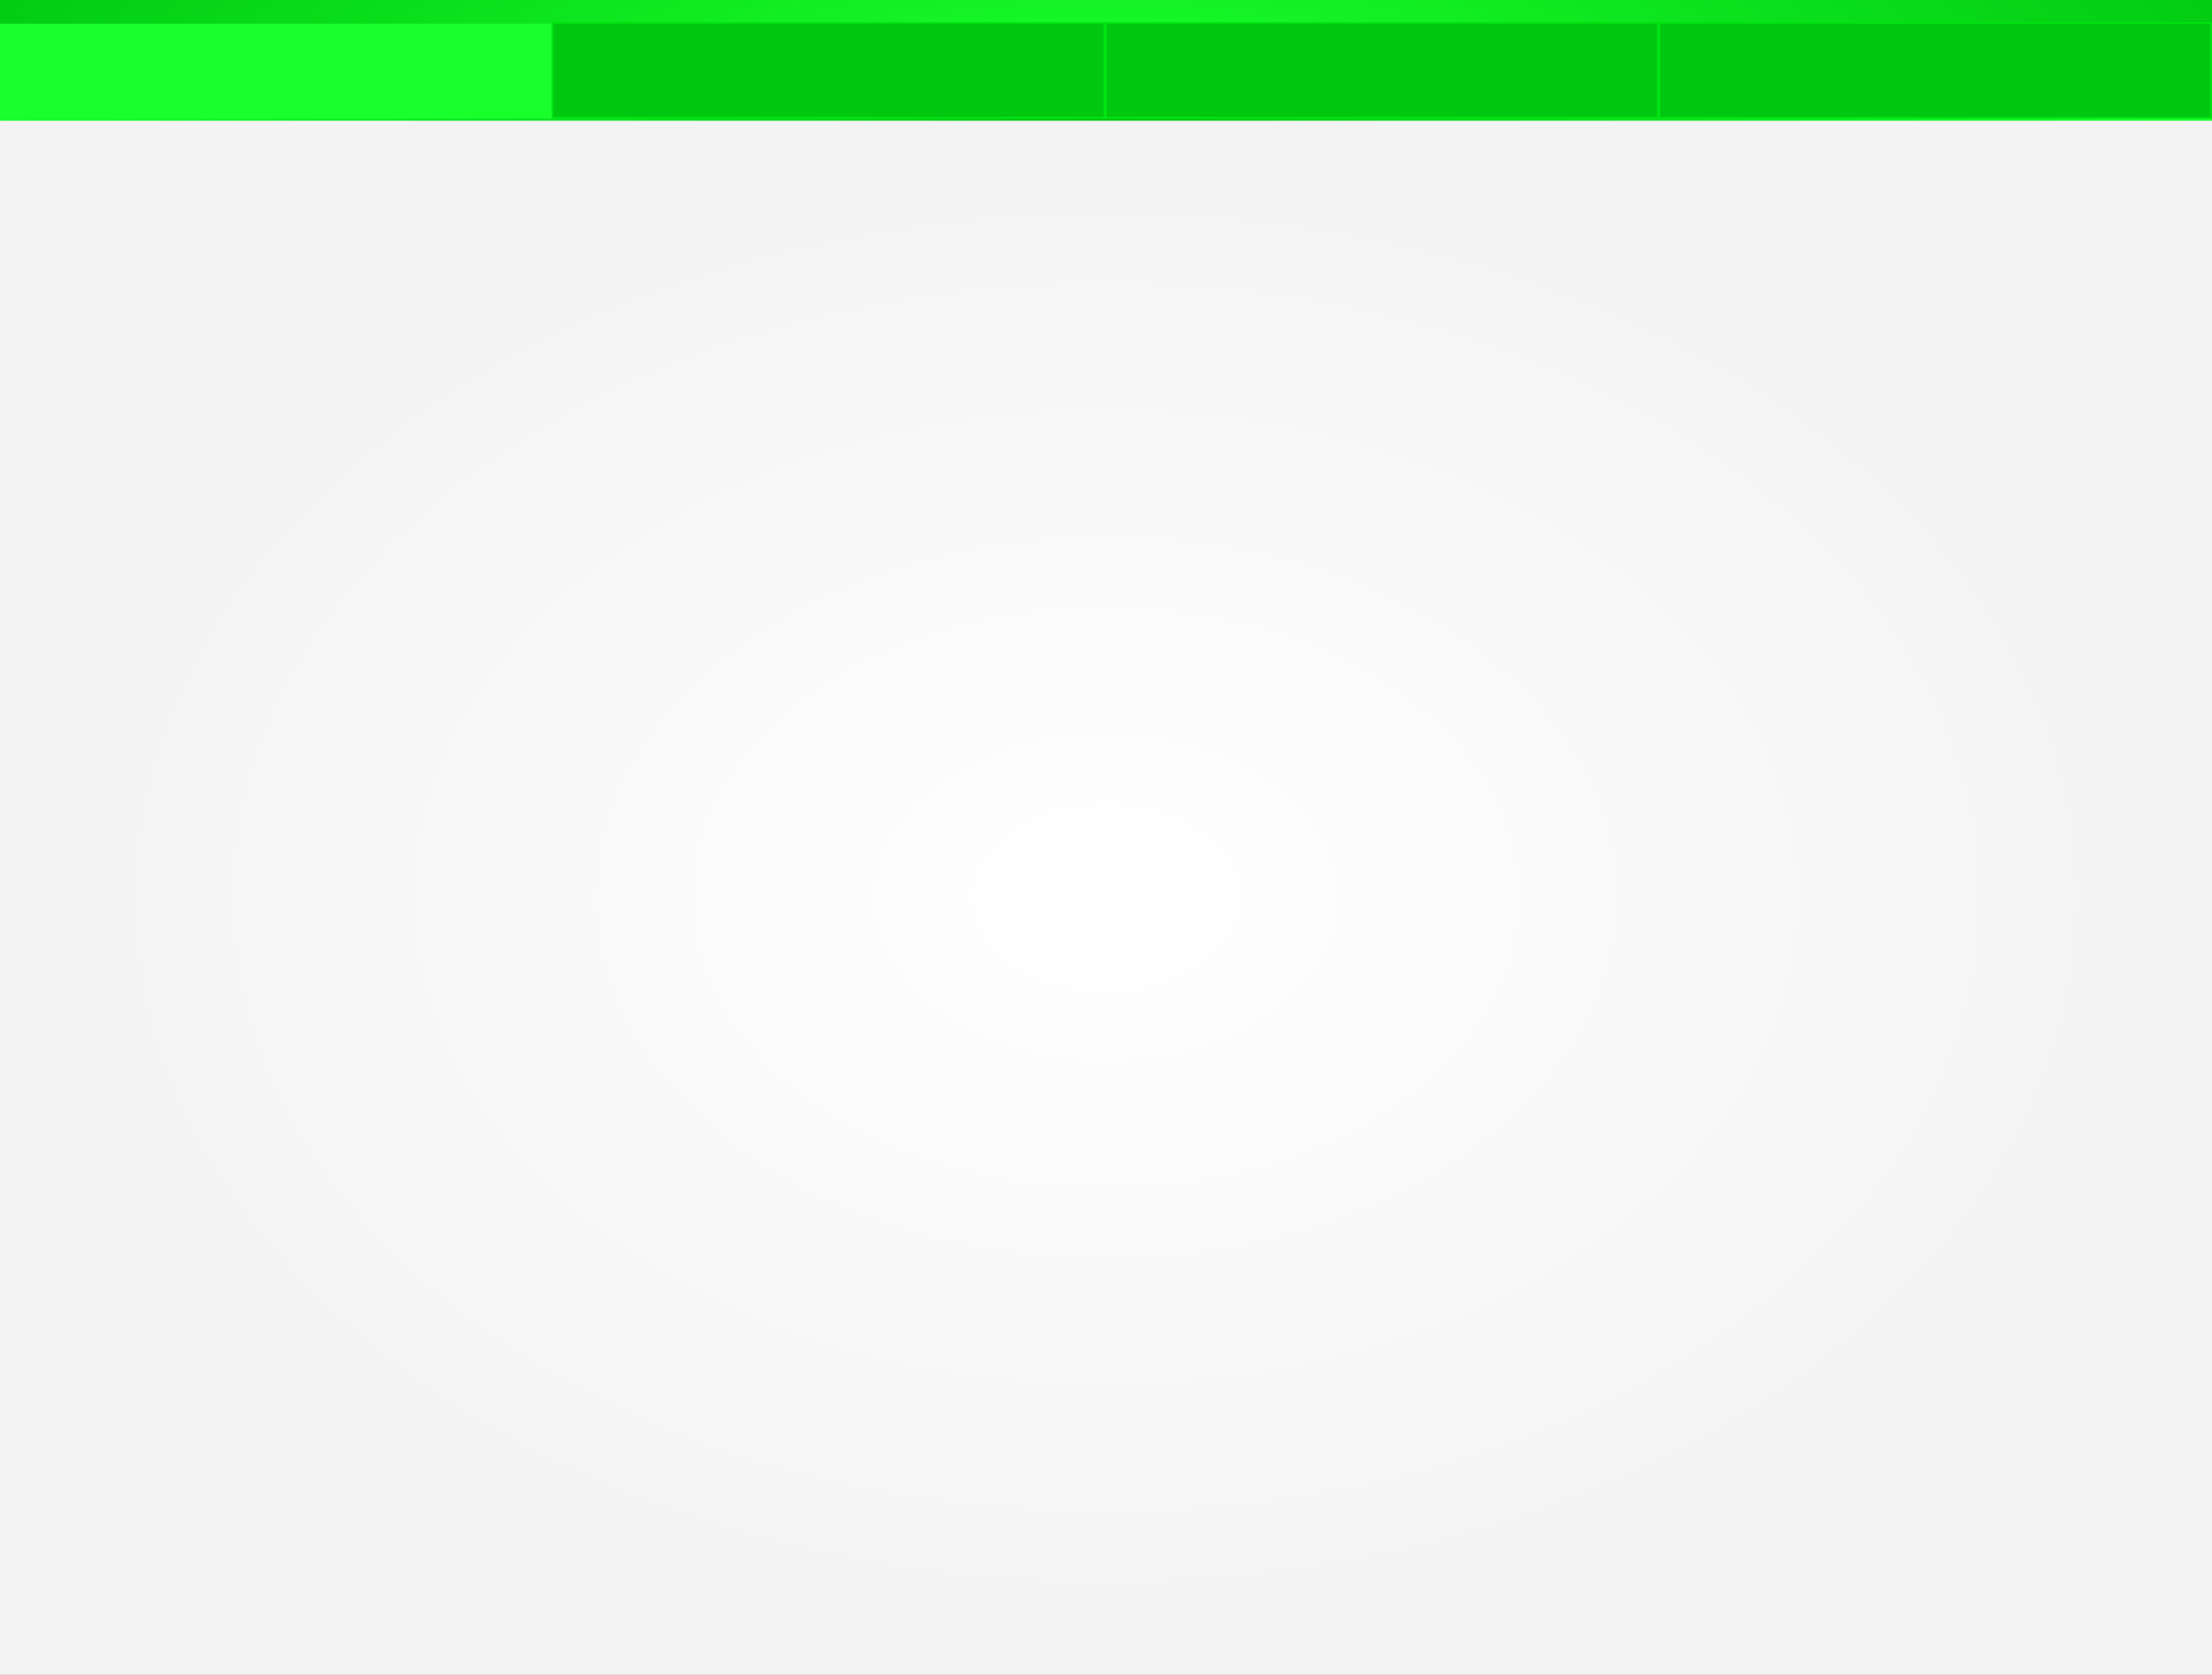 <?xml version="1.0" encoding="UTF-8" standalone="no"?>
<!-- Created with Inkscape (http://www.inkscape.org/) -->

<svg
   xmlns:dc="http://purl.org/dc/elements/1.1/"
   xmlns:cc="http://creativecommons.org/ns#"
   xmlns:rdf="http://www.w3.org/1999/02/22-rdf-syntax-ns#"
   xmlns:svg="http://www.w3.org/2000/svg"
   xmlns="http://www.w3.org/2000/svg"
   xmlns:xlink="http://www.w3.org/1999/xlink"
   xmlns:sodipodi="http://sodipodi.sourceforge.net/DTD/sodipodi-0.dtd"
   xmlns:inkscape="http://www.inkscape.org/namespaces/inkscape"
   width="992.126"
   height="751.181"
   id="svg2"
   version="1.1"
   inkscape:version="0.48.2 r9819"
   sodipodi:docname="h_top1.svg">
  <rect width="100%" height="100%" fill="#333333" stroke="none"/>
  <defs
     id="defs4">
    <linearGradient
       id="linearGradient3815">
      <stop
         style="stop-color:#00c810;stop-opacity:1;"
         offset="0"
         id="stop3817" />
      <stop
         style="stop-color:#19ff2b;stop-opacity:1;"
         offset="1"
         id="stop3819" />
    </linearGradient>
    <linearGradient
       id="linearGradient3779">
      <stop
         style="stop-color:#19ff2b;stop-opacity:1;"
         offset="0"
         id="stop3781" />
      <stop
         style="stop-color:#00c810;stop-opacity:1;"
         offset="1"
         id="stop3783" />
    </linearGradient>
    <linearGradient
       id="linearGradient3769">
      <stop
         style="stop-color:#19ff30;stop-opacity:1;"
         offset="0"
         id="stop3771" />
      <stop
         id="stop3777"
         offset="0.5"
         style="stop-color:#00c811;stop-opacity:1;" />
      <stop
         style="stop-color:#19ff2a;stop-opacity:1;"
         offset="1"
         id="stop3773" />
    </linearGradient>
    <linearGradient
       id="linearGradient3757">
      <stop
         style="stop-color:#ffffff;stop-opacity:1;"
         offset="0"
         id="stop3759" />
      <stop
         style="stop-color:#f3f3f3;stop-opacity:1;"
         offset="1"
         id="stop3761" />
    </linearGradient>
    <radialGradient
       inkscape:collect="always"
       xlink:href="#linearGradient3757"
       id="radialGradient3763"
       cx="496.063"
       cy="703.345"
       fx="496.063"
       fy="703.345"
       r="496.063"
       gradientTransform="matrix(1,0,0,0.704,0,208.492)"
       gradientUnits="userSpaceOnUse" />
    <linearGradient
       inkscape:collect="always"
       xlink:href="#linearGradient3769"
       id="linearGradient3775"
       x1="0.145"
       y1="354.829"
       x2="991.029"
       y2="354.829"
       gradientUnits="userSpaceOnUse"
       spreadMethod="reflect" />
    <radialGradient
       inkscape:collect="always"
       xlink:href="#linearGradient3779"
       id="radialGradient3785"
       cx="496.063"
       cy="327.755"
       fx="496.063"
       fy="327.755"
       r="496.063"
       gradientTransform="matrix(1.121,1.9996933e-7,-4.4414664e-8,0.249,-60.066,246.143)"
       gradientUnits="userSpaceOnUse" />
    <linearGradient
       inkscape:collect="always"
       xlink:href="#linearGradient3815"
       id="linearGradient3821"
       x1="869.029"
       y1="390.637"
       x2="862.292"
       y2="262.028"
       gradientUnits="userSpaceOnUse" />
    <linearGradient
       inkscape:collect="always"
       xlink:href="#linearGradient3815"
       id="linearGradient3823"
       x1="600.175"
       y1="475.152"
       x2="869.029"
       y2="390.637"
       gradientUnits="userSpaceOnUse" />
    <linearGradient
       inkscape:collect="always"
       xlink:href="#linearGradient3815"
       id="linearGradient3825"
       x1="783.29"
       y1="683.376"
       x2="600.175"
       y2="475.152"
       gradientUnits="userSpaceOnUse" />
    <linearGradient
       inkscape:collect="always"
       xlink:href="#linearGradient3815"
       id="linearGradient3827"
       gradientUnits="userSpaceOnUse"
       x1="783.29"
       y1="683.376"
       x2="600.175"
       y2="475.152" />
  </defs>
  <sodipodi:namedview
     id="base"
     pagecolor="#ffffff"
     bordercolor="#666666"
     borderopacity="1.0"
     inkscape:pageopacity="0.0"
     inkscape:pageshadow="2"
     inkscape:zoom="0.81642858"
     inkscape:cx="544.78844"
     inkscape:cy="575.54305"
     inkscape:document-units="cm"
     inkscape:current-layer="layer1"
     showgrid="false"
     units="cm"
     inkscape:window-width="1280"
     inkscape:window-height="968"
     inkscape:window-x="-4"
     inkscape:window-y="-4"
     inkscape:window-maximized="1" />
  <g
     inkscape:label="Ebene 1"
     inkscape:groupmode="layer"
     id="layer1"
     transform="translate(0,-301.18)">
    <rect
       style="fill:url(#radialGradient3763);fill-opacity:1;stroke:none"
       id="rect2985"
       width="992.126"
       height="698.031"
       x="0"
       y="354.329" />
    <rect
       style="fill:url(#radialGradient3785);fill-opacity:1;stroke:none"
       id="rect2987"
       width="992.126"
       height="53.15"
       x="0"
       y="301.18" />
    <path
       style="fill:none;stroke:url(#linearGradient3775);stroke-width:0.992;stroke-linecap:square;stroke-linejoin:miter;stroke-opacity:1;stroke-miterlimit:4;stroke-dasharray:none"
       d="m 0.5,354.829 c 201.174,0 717.077,0 991.126,0"
       id="path3767"
       inkscape:connector-curvature="0"
       sodipodi:nodetypes="cc" />
    <rect
       style="fill:#19ff2b;fill-opacity:1;stroke:none"
       id="rect3787"
       width="247.501"
       height="42.52"
       x="0"
       y="311.81" />
    <rect
       style="fill:#00c810;fill-opacity:1;stroke:#00e411;stroke-width:0.709;stroke-miterlimit:4;stroke-opacity:1;stroke-dasharray:none"
       id="rect3791"
       width="247.501"
       height="42.52"
       x="496.062"
       y="311.455" />
    <rect
       y="311.455"
       x="247.854"
       height="42.52"
       width="247.501"
       id="rect3831"
       style="fill:#00c810;fill-opacity:1;stroke:#00e411;stroke-width:0.709;stroke-miterlimit:4;stroke-opacity:1;stroke-dasharray:none" />
    <rect
       style="fill:#00c810;fill-opacity:1;stroke:#00e411;stroke-width:0.709;stroke-miterlimit:4;stroke-opacity:1;stroke-dasharray:none"
       id="rect3835"
       width="247.501"
       height="42.52"
       x="744.27"
       y="311.455" />
  </g>
</svg>
